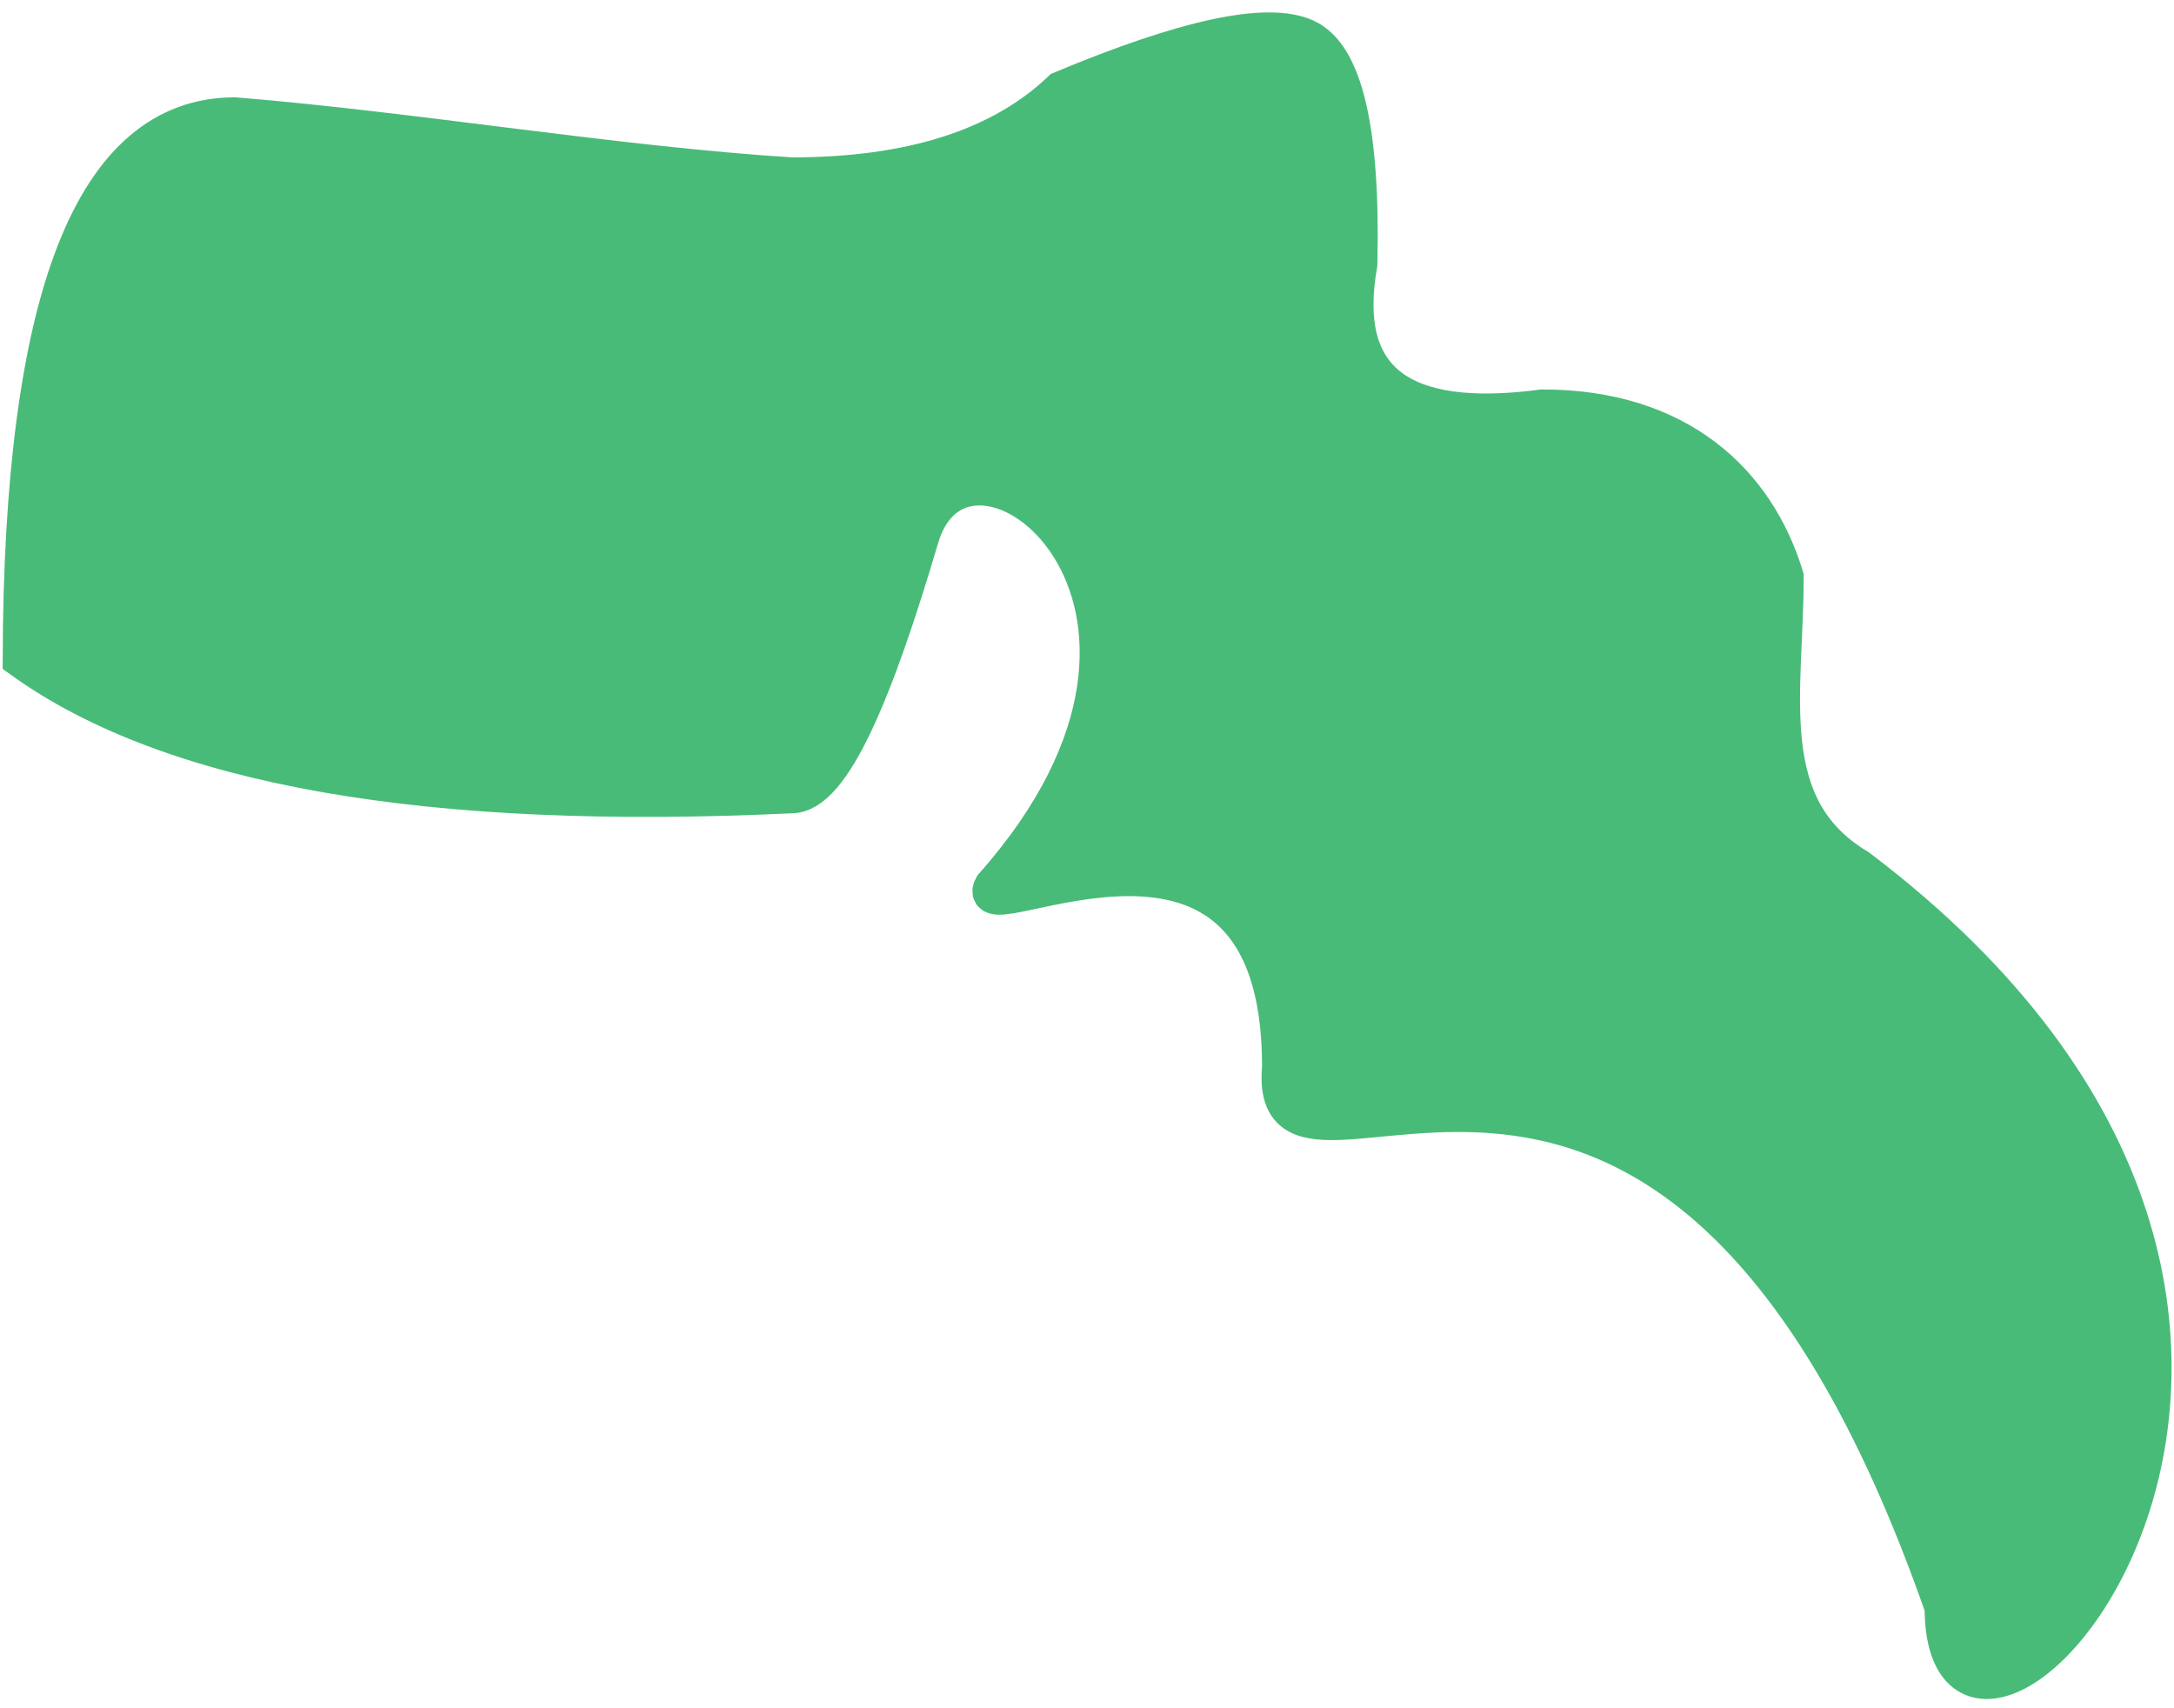 <?xml version="1.0" encoding="UTF-8"?>
<svg width="56px" height="44px" viewBox="0 0 56 44" version="1.1" xmlns="http://www.w3.org/2000/svg" xmlns:xlink="http://www.w3.org/1999/xlink">
    <title>Th-9</title>
    <g id="Page-1" stroke="none" stroke-width="1" fill="none" fill-rule="evenodd">
        <g id="Spine/Active" transform="translate(-87, -277)" fill="#48BB78" stroke="#48BB78">
            <g id="Thoracic" transform="translate(66.703, 130.584)">
                <path d="M47.644,148.746 C46.087,150.229 43.768,150.97 40.685,150.97 C36.153,150.684 30.924,149.795 26.345,149.423 C22.715,149.423 20.889,154.078 20.866,163.39 C24.707,166.153 31.313,167.311 40.685,166.864 C41.717,166.864 42.812,164.225 43.984,160.258 C45.157,156.292 52.49,161.814 45.883,169.256 C45.227,170.487 53.307,165.79 53.307,173.895 C52.863,178.706 63.364,167.748 70.372,187.814 C70.372,194.827 83.802,180.631 68.154,168.782 C65.523,167.214 66.258,164.278 66.258,161.273 C65.523,158.856 63.535,156.947 60.028,156.947 C56.329,157.44 54.746,156.198 55.277,153.22 C55.356,149.777 54.902,147.836 53.916,147.398 C52.93,146.96 50.839,147.41 47.644,148.746 Z" id="Th-9"></path>
            </g>
        </g>
    </g>
</svg>